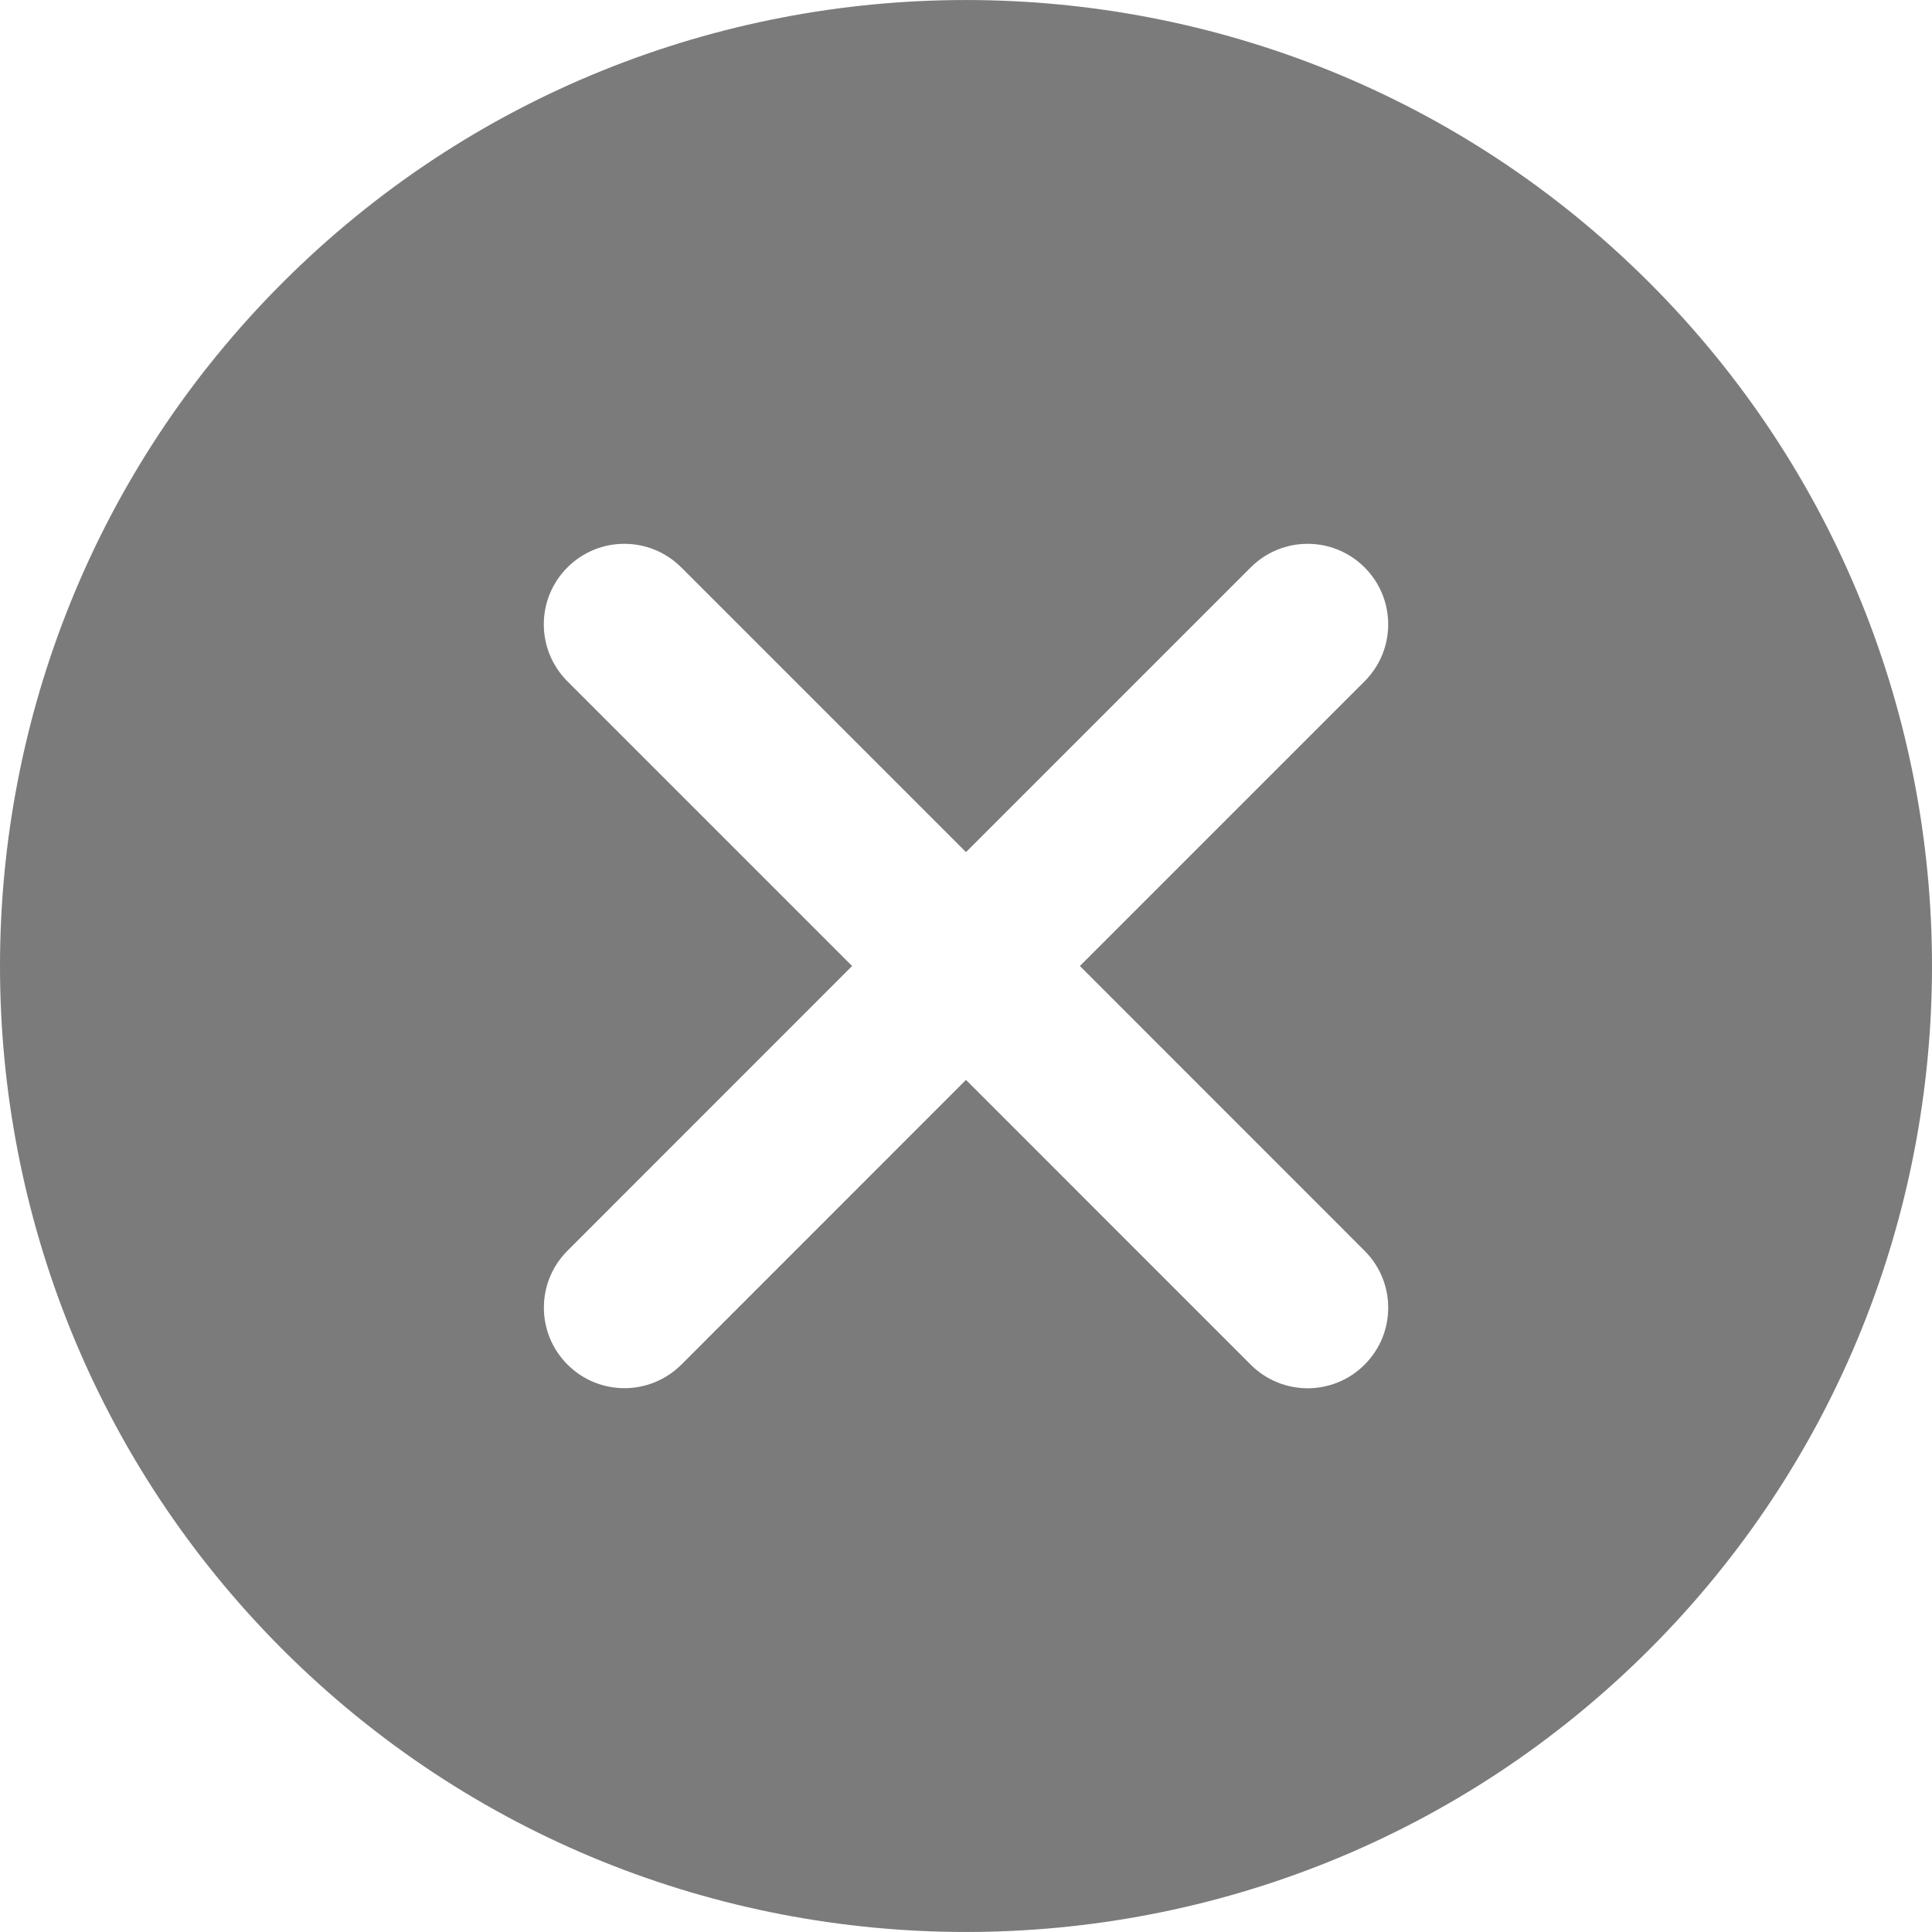 <svg enable-background="new 0 0 512 512" height="512" viewBox="0 0 511.76 511.76" width="512" xmlns="http://www.w3.org/2000/svg"><path d="m436.896 74.869c-99.84-99.819-262.208-99.819-362.048 0-99.797 99.819-99.797 262.229 0 362.048 49.92 49.899 115.477 74.837 181.035 74.837s131.093-24.939 181.013-74.837c99.819-99.818 99.819-262.229 0-362.048zm-75.435 256.448c8.341 8.341 8.341 21.824 0 30.165-4.16 4.16-9.621 6.251-15.083 6.251-5.461 0-10.923-2.091-15.083-6.251l-75.413-75.435-75.392 75.413c-4.181 4.16-9.643 6.251-15.083 6.251-5.461 0-10.923-2.091-15.083-6.251-8.341-8.341-8.341-21.845 0-30.165l75.392-75.413-75.413-75.413c-8.341-8.341-8.341-21.845 0-30.165 8.32-8.341 21.824-8.341 30.165 0l75.413 75.413 75.413-75.413c8.341-8.341 21.824-8.341 30.165 0 8.341 8.32 8.341 21.824 0 30.165l-75.413 75.413z" fill="#7b7b7b" xmlns="http://www.w3.org/2000/svg"/></svg>